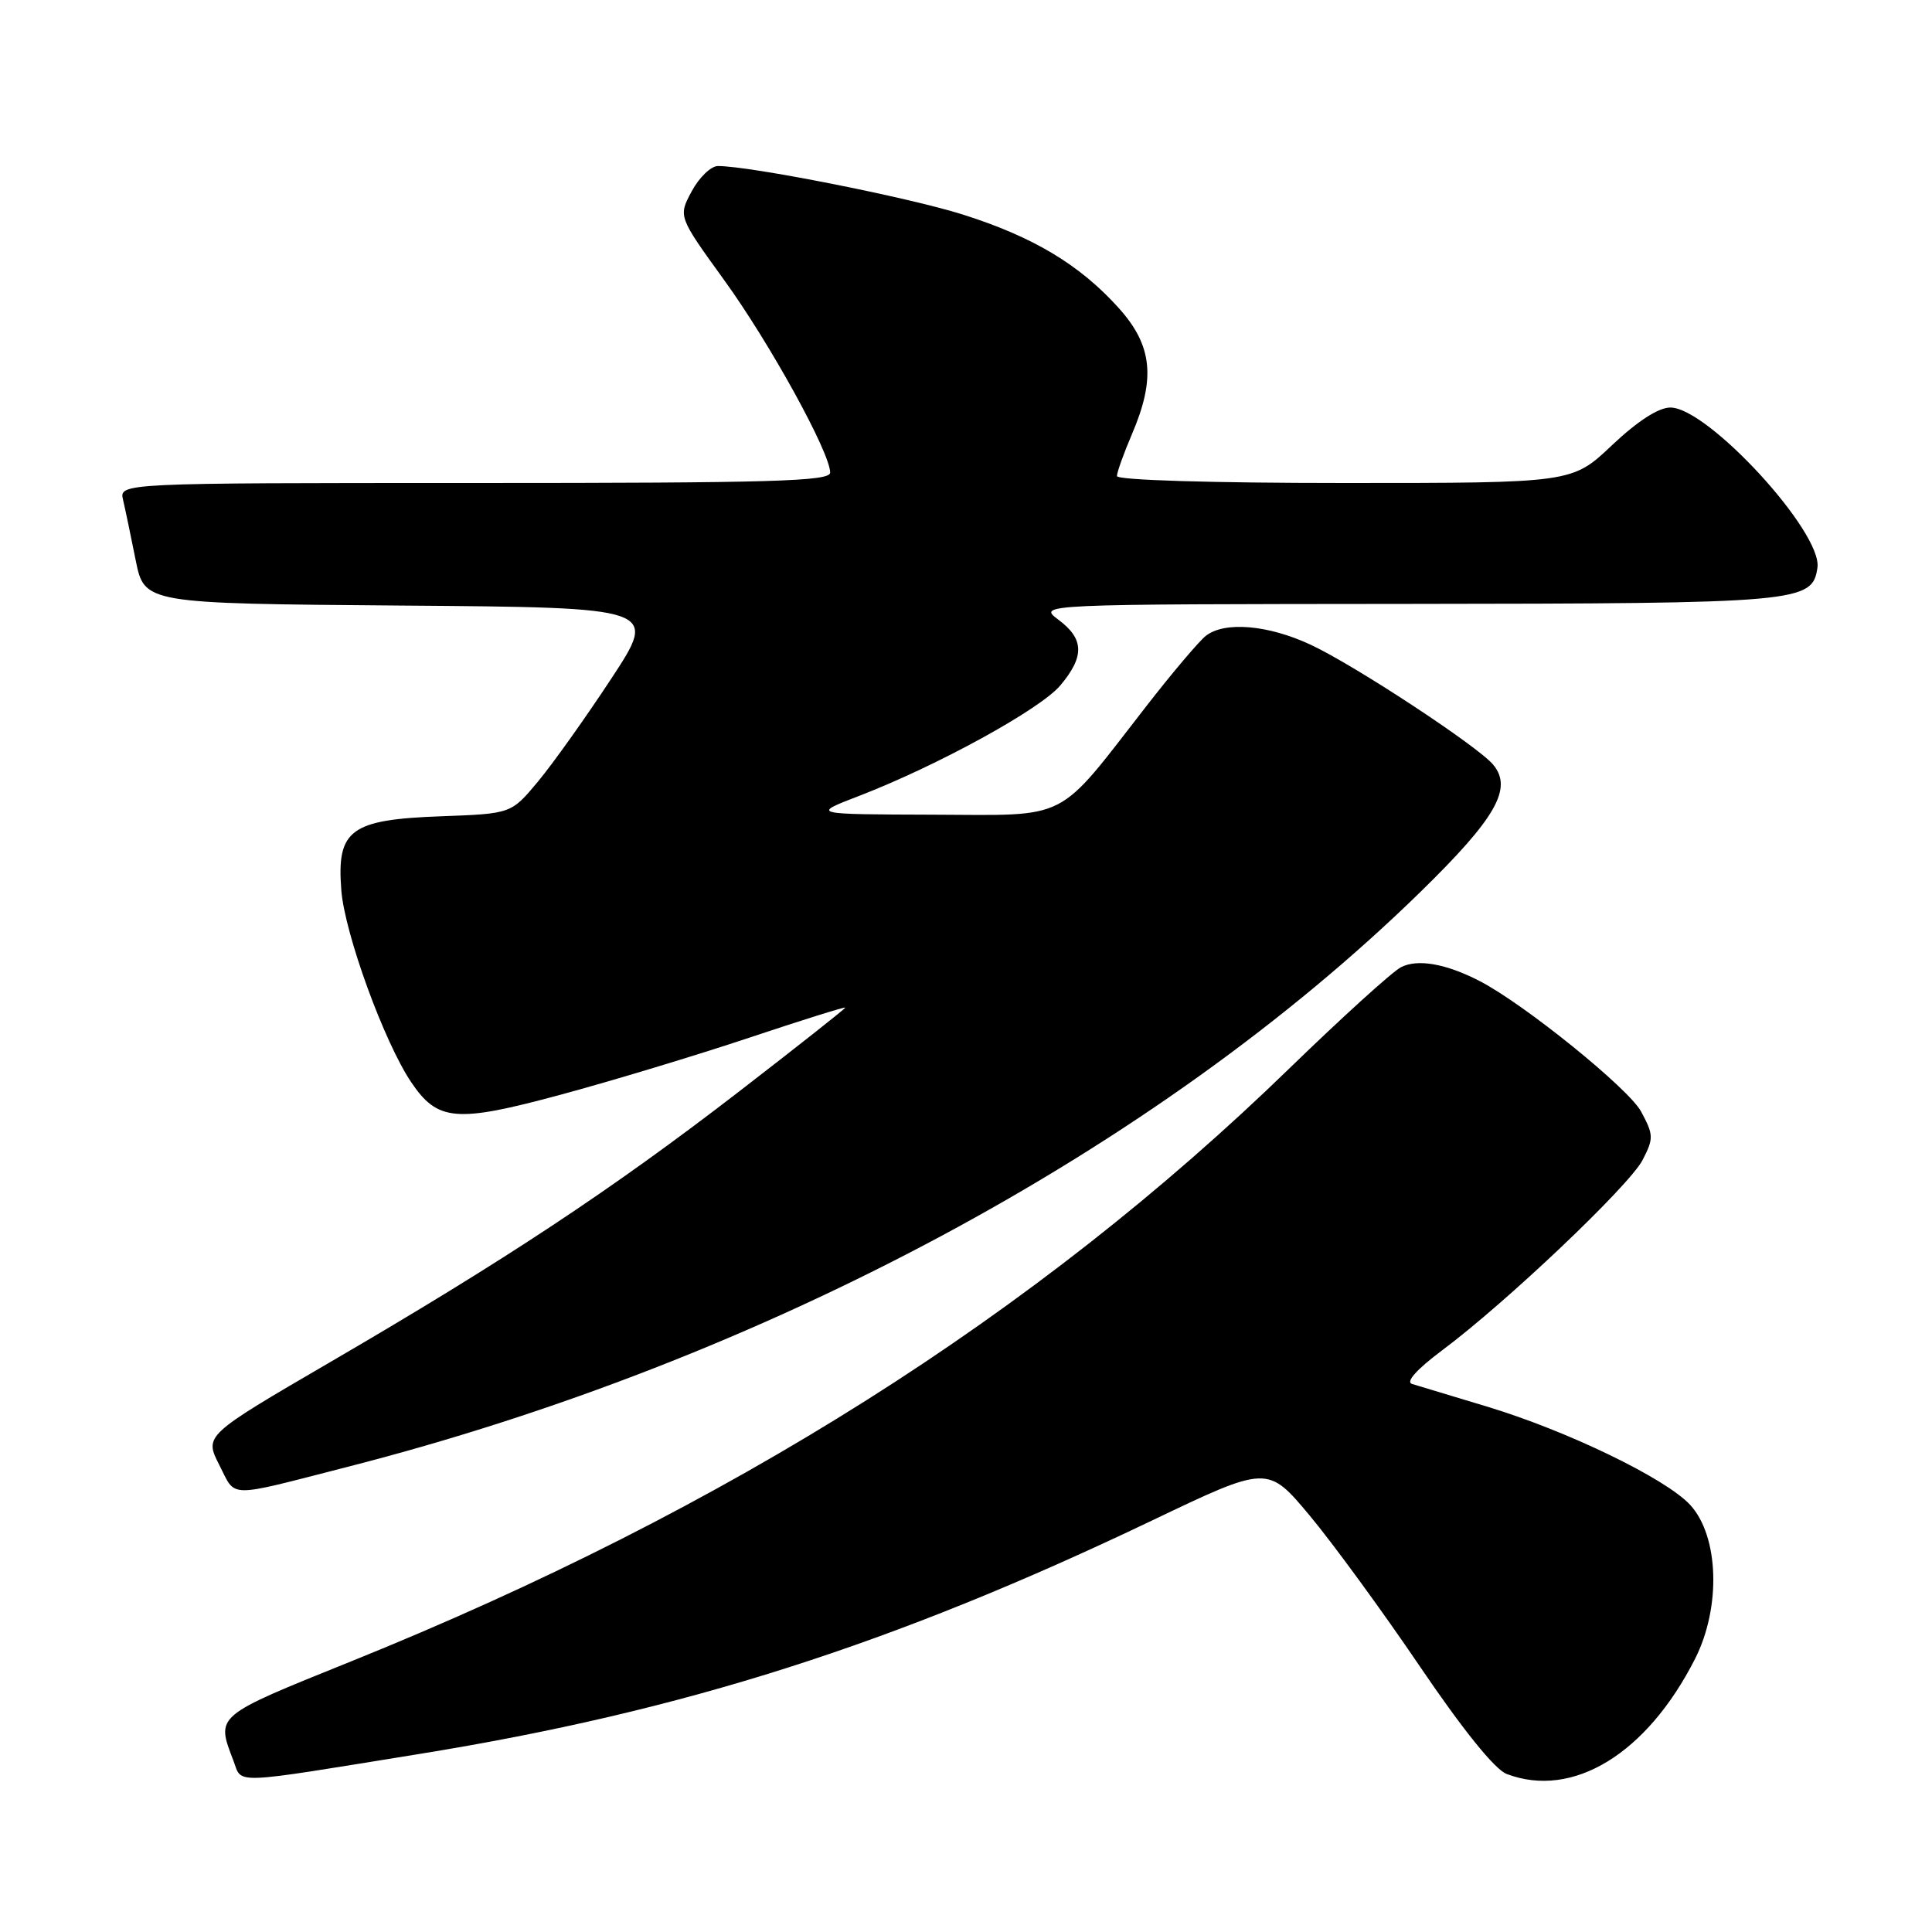 <?xml version="1.0" encoding="UTF-8" standalone="no"?>
<!DOCTYPE svg PUBLIC "-//W3C//DTD SVG 1.1//EN" "http://www.w3.org/Graphics/SVG/1.1/DTD/svg11.dtd" >
<svg xmlns="http://www.w3.org/2000/svg" xmlns:xlink="http://www.w3.org/1999/xlink" version="1.1" viewBox="0 0 256 256">
 <g >
 <path fill="currentColor"
d=" M 55.62 232.40 C 90.58 226.74 118.22 217.93 152.64 201.48 C 167.97 194.15 167.97 194.15 173.55 200.83 C 176.61 204.50 183.18 213.49 188.14 220.81 C 193.86 229.24 198.07 234.46 199.64 235.06 C 208.41 238.39 218.22 232.39 224.61 219.79 C 228.07 212.95 227.77 203.54 223.95 199.40 C 220.72 195.90 207.63 189.57 197.00 186.37 C 192.32 184.96 187.87 183.62 187.10 183.38 C 186.23 183.11 187.72 181.45 191.07 178.94 C 199.57 172.61 215.90 157.10 217.65 153.71 C 219.13 150.84 219.12 150.38 217.45 147.28 C 215.82 144.25 202.03 133.09 196.11 130.02 C 191.62 127.69 187.83 127.02 185.62 128.17 C 184.46 128.78 177.84 134.79 170.91 141.51 C 137.30 174.17 96.45 200.00 46.50 220.15 C 28.36 227.47 28.62 227.25 30.94 233.33 C 32.12 236.43 30.30 236.50 55.62 232.40 Z  M 46.00 194.38 C 101.10 180.29 153.21 152.37 188.20 118.20 C 198.23 108.40 200.47 104.48 197.86 101.33 C 195.84 98.89 179.44 88.11 173.65 85.42 C 168.00 82.79 162.27 82.31 159.78 84.25 C 158.90 84.94 155.37 89.10 151.95 93.50 C 139.82 109.10 141.97 108.01 123.55 107.95 C 107.50 107.90 107.50 107.90 113.76 105.49 C 124.16 101.49 137.83 93.99 140.49 90.83 C 143.73 86.98 143.66 84.66 140.25 82.12 C 137.50 80.06 137.50 80.06 186.50 80.02 C 238.62 79.97 240.16 79.83 240.82 75.21 C 241.49 70.53 226.30 54.00 221.33 54.00 C 219.76 54.00 216.98 55.80 213.59 59.00 C 208.31 64.00 208.31 64.00 178.15 64.00 C 160.54 64.00 148.00 63.62 148.00 63.08 C 148.00 62.58 148.90 60.07 150.00 57.50 C 153.15 50.14 152.70 45.78 148.25 40.83 C 143.07 35.07 136.90 31.37 127.52 28.41 C 120.36 26.15 99.40 22.00 95.13 22.00 C 94.21 22.00 92.65 23.50 91.66 25.34 C 89.86 28.68 89.86 28.68 95.94 37.09 C 102.01 45.47 110.00 59.99 110.00 62.62 C 110.00 63.78 102.35 64.00 62.89 64.00 C 15.78 64.00 15.78 64.00 16.31 66.25 C 16.60 67.49 17.35 71.08 17.98 74.24 C 19.14 79.97 19.14 79.97 53.16 80.24 C 87.19 80.50 87.19 80.50 81.00 89.92 C 77.59 95.11 73.21 101.25 71.27 103.58 C 67.73 107.82 67.73 107.82 58.47 108.16 C 46.40 108.60 44.59 109.94 45.23 118.00 C 45.69 123.75 50.91 138.09 54.48 143.39 C 57.99 148.59 60.41 148.80 74.23 145.07 C 80.98 143.25 92.24 139.85 99.25 137.51 C 106.26 135.17 112.00 133.37 112.00 133.52 C 112.00 133.66 105.59 138.72 97.75 144.77 C 81.07 157.63 66.87 167.02 43.78 180.47 C 27.07 190.21 27.07 190.21 29.06 194.12 C 31.32 198.54 29.84 198.52 46.00 194.38 Z "/>
</g>
</svg>